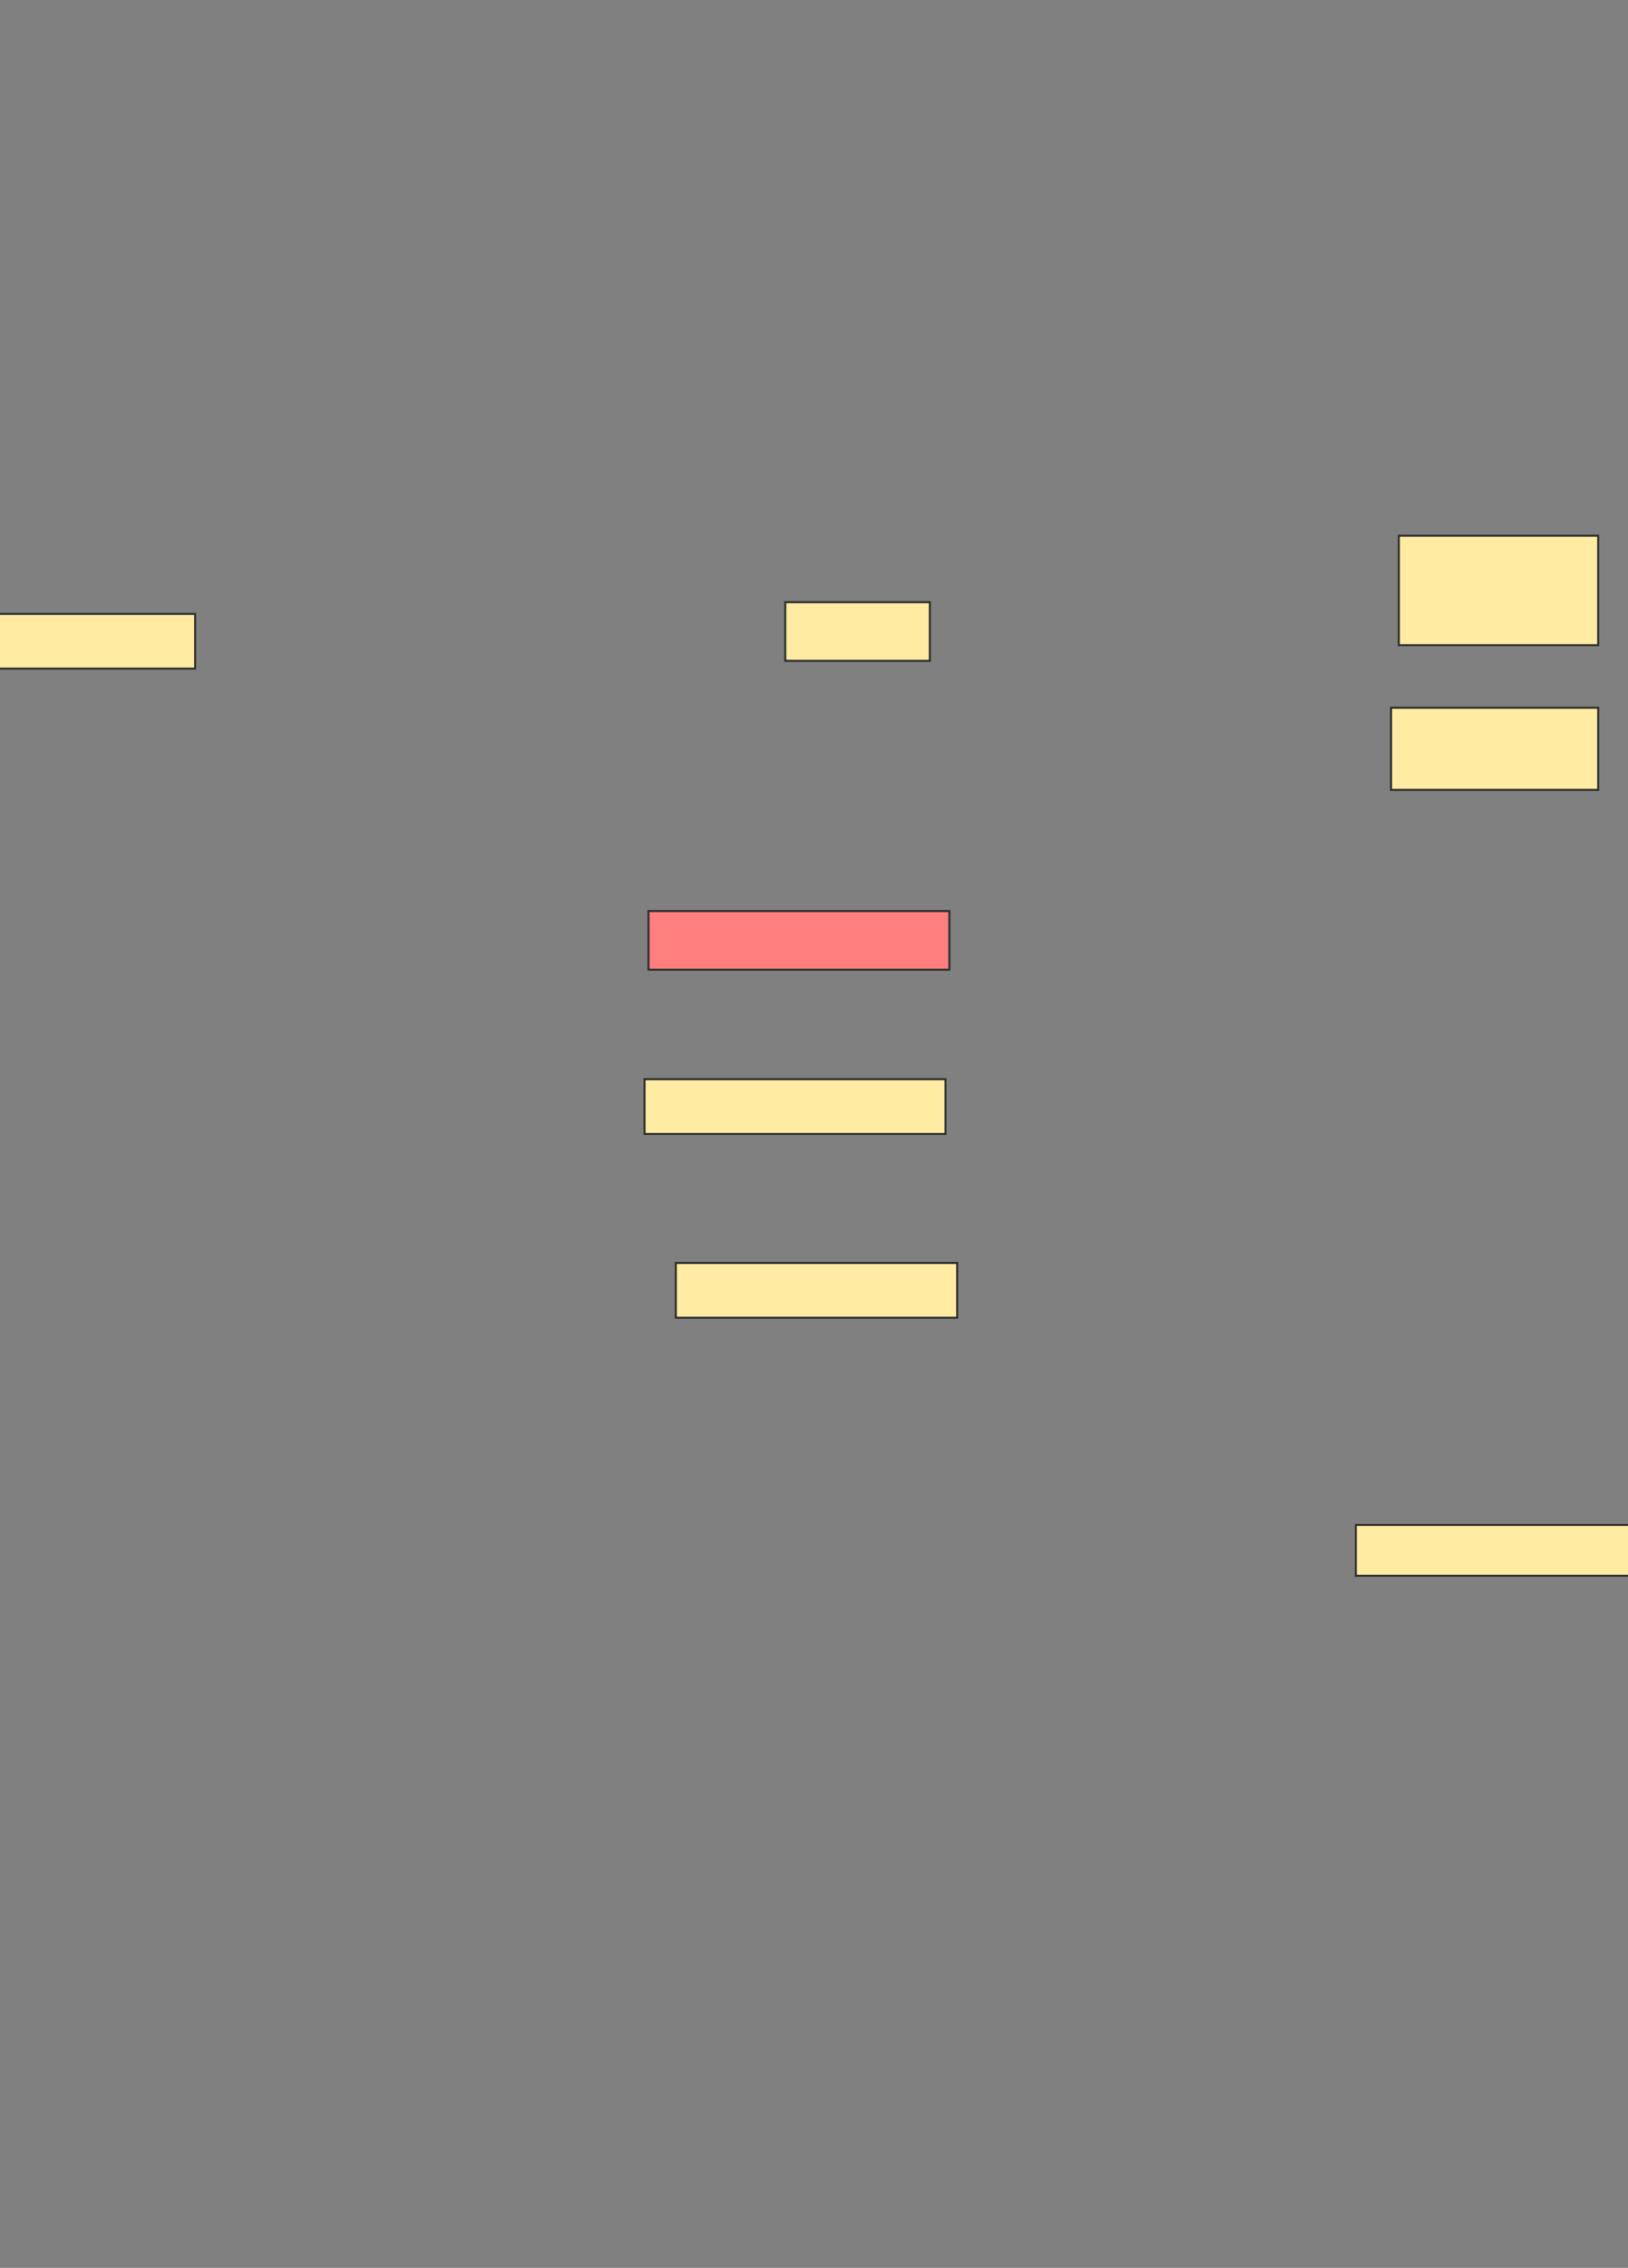 <svg xmlns="http://www.w3.org/2000/svg" width="808" height="1125">
 <rect width="100%" height="100%" fill="#808080" stroke="none"/>
 <!-- Created with Image Occlusion Enhanced -->
 <g>
  <title>Labels</title>
 </g>
 <g>
  <title>Masks</title>
  <rect stroke="#2D2D2D" id="9ab99e3e1ee4474f8b078a126006d922-ao-1" height="27.155" width="100.862" y="304.526" x="-4.013" fill="#FFEBA2"/>
  <rect id="9ab99e3e1ee4474f8b078a126006d922-ao-2" height="29.095" width="71.767" y="298.707" x="389.737" stroke="#2D2D2D" fill="#FFEBA2"/>
  <rect id="9ab99e3e1ee4474f8b078a126006d922-ao-3" height="54.31" width="98.922" y="265.733" x="694.263" stroke="#2D2D2D" fill="#FFEBA2"/>
  <rect id="9ab99e3e1ee4474f8b078a126006d922-ao-4" height="40.733" width="102.802" y="351.078" x="690.384" stroke="#2D2D2D" fill="#FFEBA2"/>
  <rect id="9ab99e3e1ee4474f8b078a126006d922-ao-5" height="29.095" width="149.353" y="451.94" x="321.849" stroke="#2D2D2D" fill="#FF7E7E" class="qshape"/>
  <rect id="9ab99e3e1ee4474f8b078a126006d922-ao-6" height="27.155" width="149.353" y="535.345" x="319.91" stroke="#2D2D2D" fill="#FFEBA2"/>
  <rect id="9ab99e3e1ee4474f8b078a126006d922-ao-7" height="27.155" width="139.655" y="626.509" x="335.427" stroke="#2D2D2D" fill="#FFEBA2"/>
  <rect id="9ab99e3e1ee4474f8b078a126006d922-ao-8" height="25.216" width="135.776" y="756.466" x="672.927" stroke="#2D2D2D" fill="#FFEBA2"/>
 </g>
</svg>